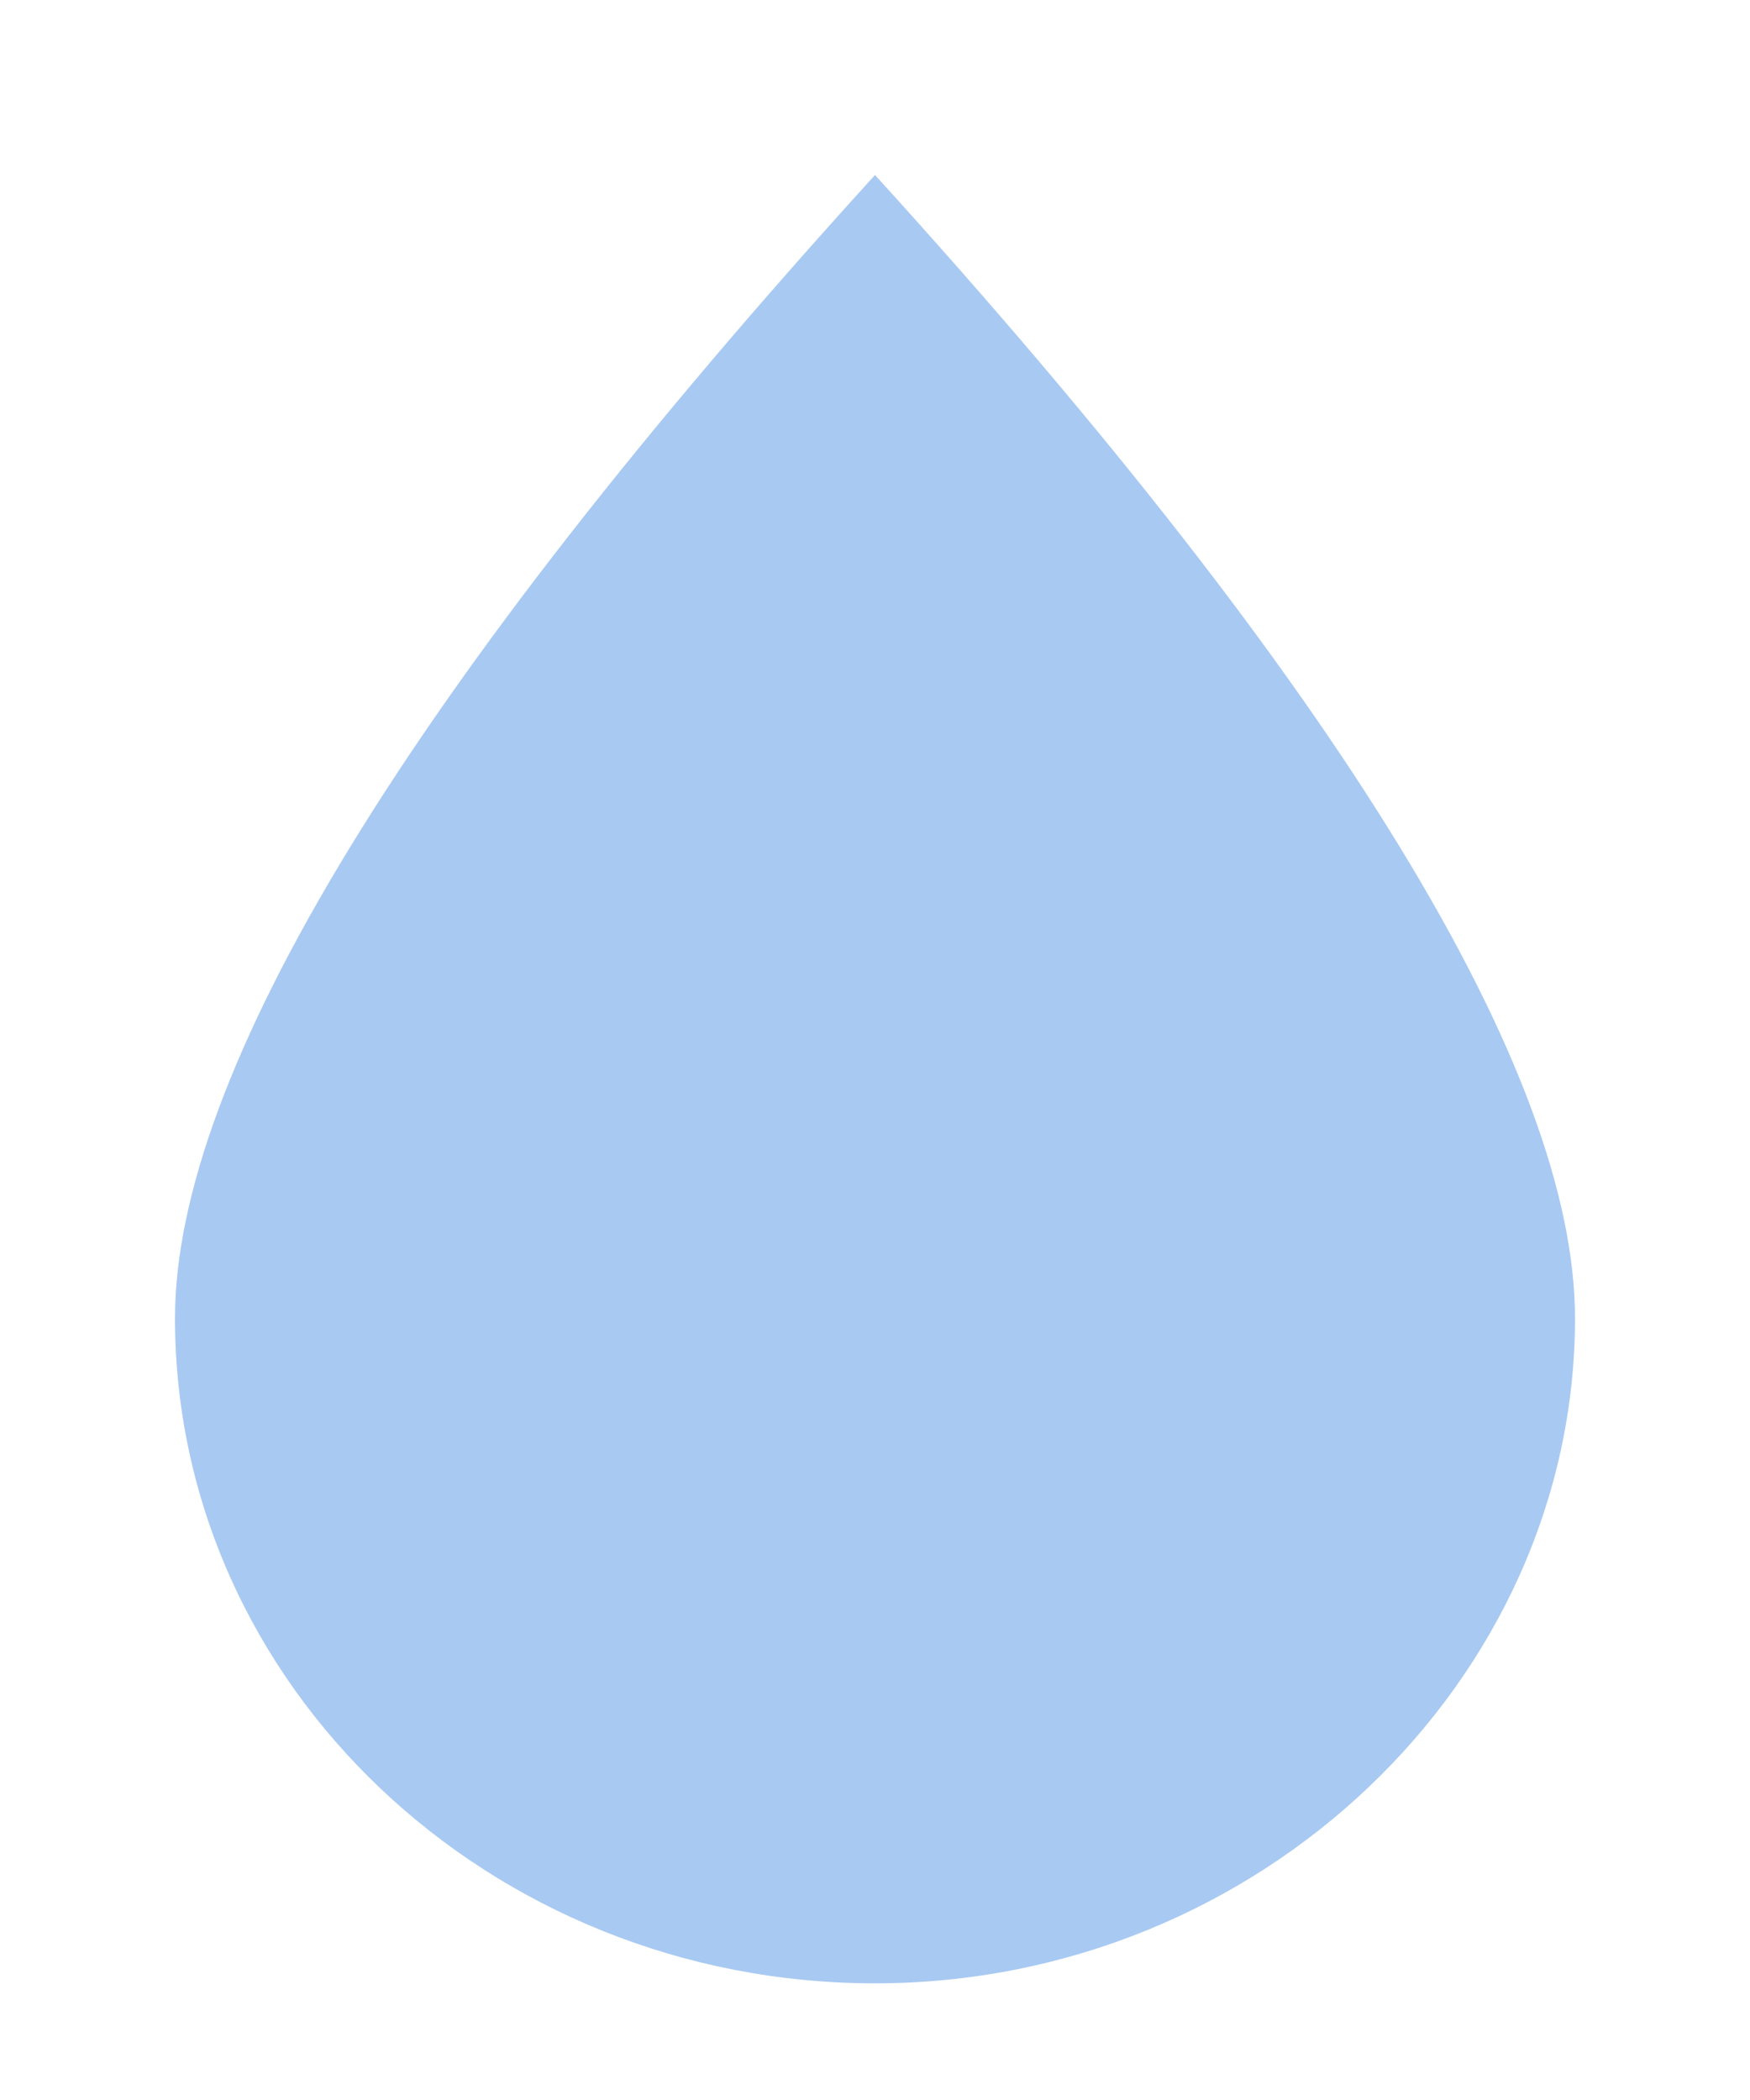 <?xml version="1.0" encoding="UTF-8"?>
<svg width="30px" height="36px" viewBox="0 0 30 36" version="1.1" xmlns="http://www.w3.org/2000/svg" xmlns:xlink="http://www.w3.org/1999/xlink">
  <path d="M15,34 C21.6,34 27,28.8 27,22.6 C27,18.4 23,11.8 15,3 C7,11.8 3,18.4 3,22.6 C3,28.9 8.4,34 15,34 Z" fill="#A8C9F2"></path>
</svg>
